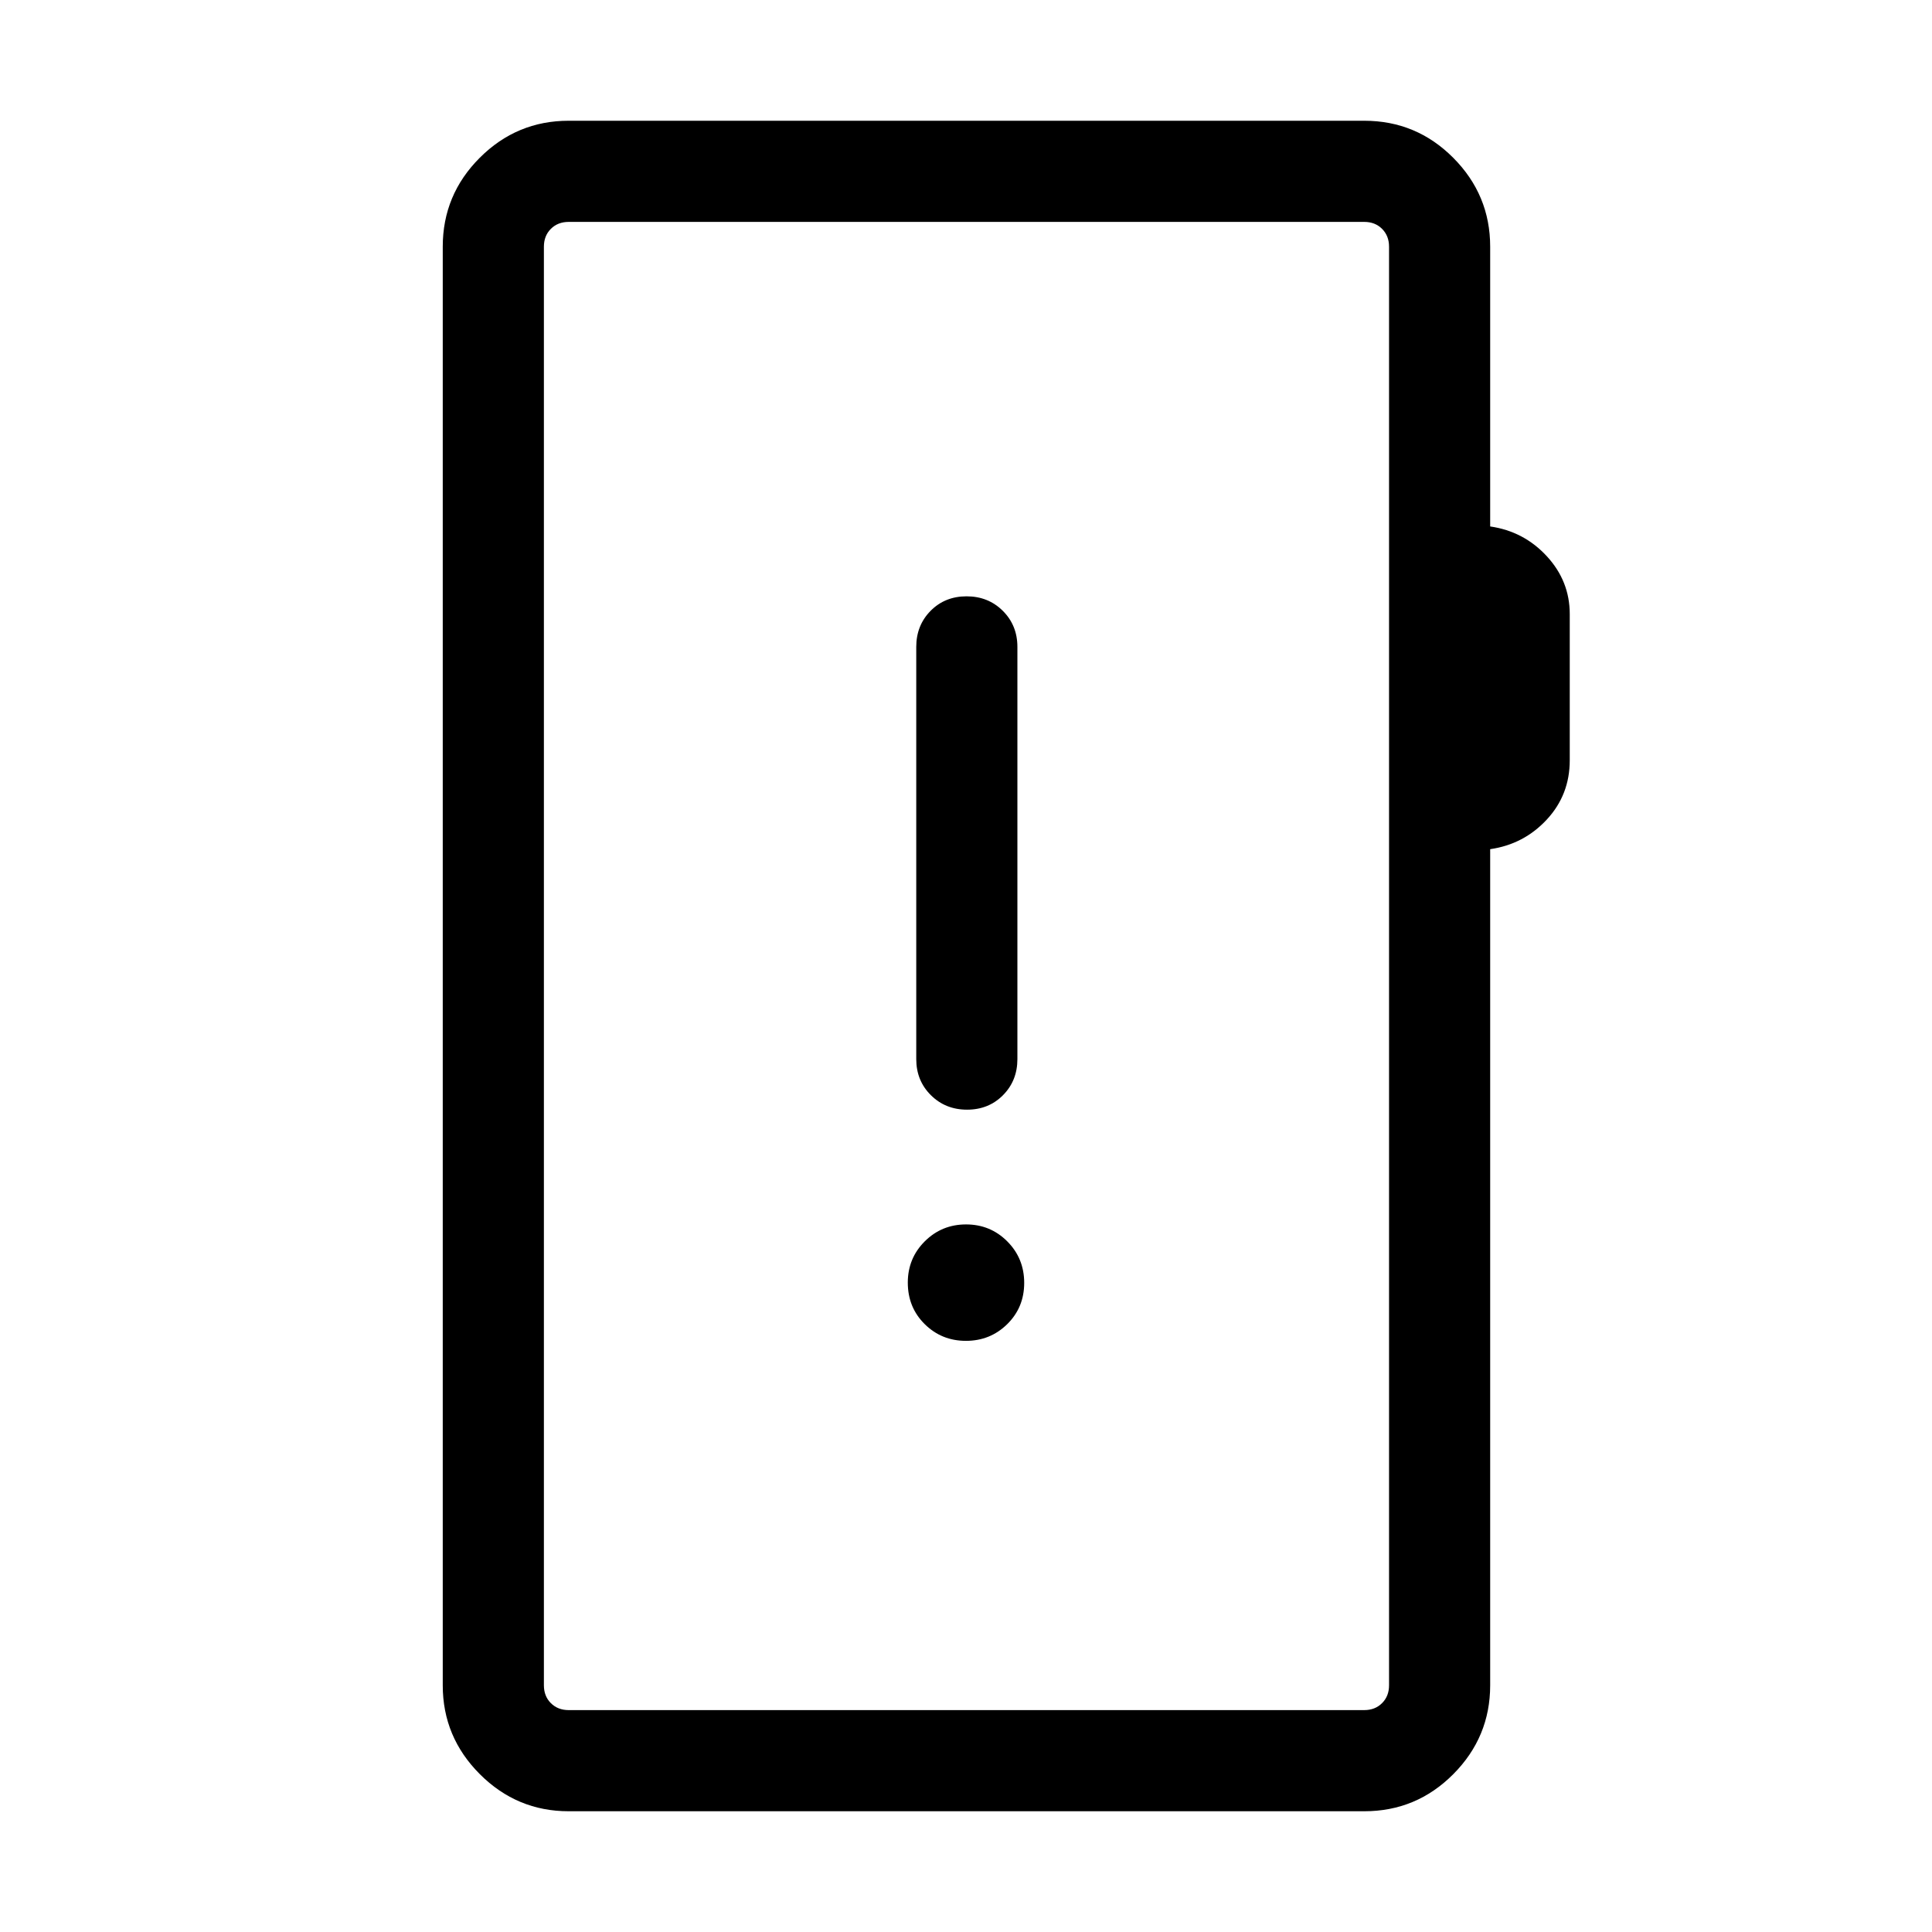 <svg xmlns="http://www.w3.org/2000/svg" height="40" viewBox="0 -960 960 960" width="40"><path d="M282.57-60q-25.71 0-44.14-18.43T220-122.57v-714.86q0-25.79 18.39-44.18T282.57-900H677.9q25.9 0 44.23 18.43t18.33 44.14v139.02q16.72 2.41 28.13 14.78Q780-671.27 780-654.85v72.62q0 17.18-11.41 29.47-11.41 12.3-28.13 14.71v415.48q0 25.71-18.33 44.14T677.9-60H282.57Zm0-50.26H677.9q5.38 0 8.84-3.46 3.47-3.46 3.47-8.85v-714.86q0-5.39-3.47-8.85-3.46-3.46-8.84-3.46H282.57q-5.39 0-8.85 3.46t-3.46 8.85v714.86q0 5.39 3.46 8.85t8.85 3.46Zm-12.31 0v-739.48 739.48Zm209.71-183.48q12.08 0 20.52-8.3 8.43-8.3 8.43-20.49 0-12.19-8.4-20.62-8.4-8.44-20.49-8.44-12.08 0-20.52 8.41-8.43 8.41-8.43 20.5 0 12.32 8.4 20.63 8.4 8.31 20.49 8.31Zm.56-114.87q10.75 0 17.88-7.22 7.13-7.21 7.13-17.91v-204.82q0-10.7-7.25-17.92-7.25-7.21-18-7.21t-17.88 7.21q-7.13 7.22-7.13 17.92v204.82q0 10.7 7.25 17.91 7.25 7.22 18 7.22Z"/></svg>